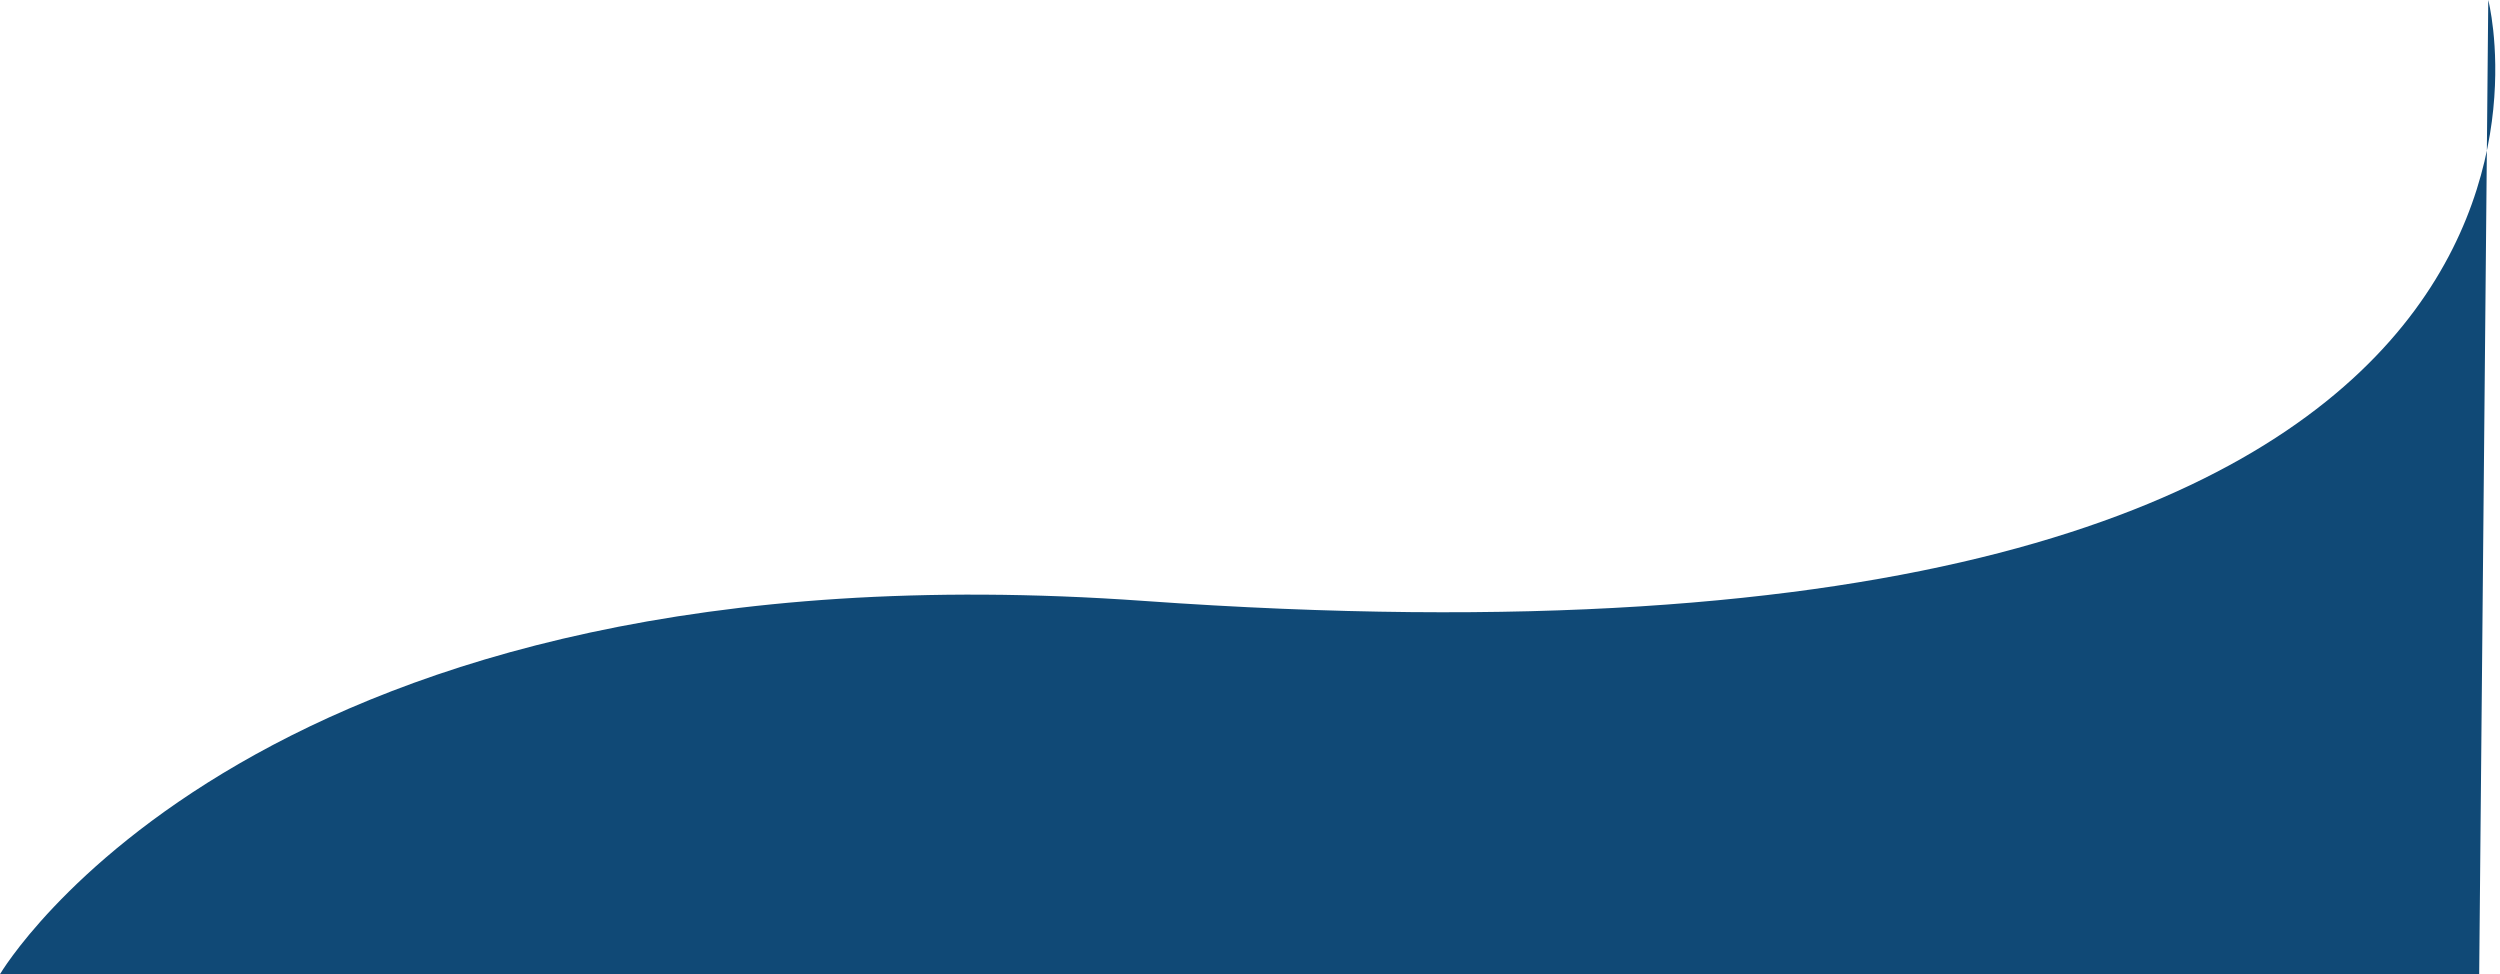 <svg 
 xmlns="http://www.w3.org/2000/svg"
 xmlns:xlink="http://www.w3.org/1999/xlink"
 width="213px" height="83px">
<path fill-rule="evenodd"  fill="rgb(16, 73, 118)"
 d="M211.227,83.000 C211.227,83.000 212.000,-0.000 212.000,-0.000 C212.000,-0.000 227.769,60.484 97.419,51.196 C21.793,45.808 0.000,83.000 0.000,83.000 C0.000,83.000 211.227,83.000 211.227,83.000 Z"/>
</svg>